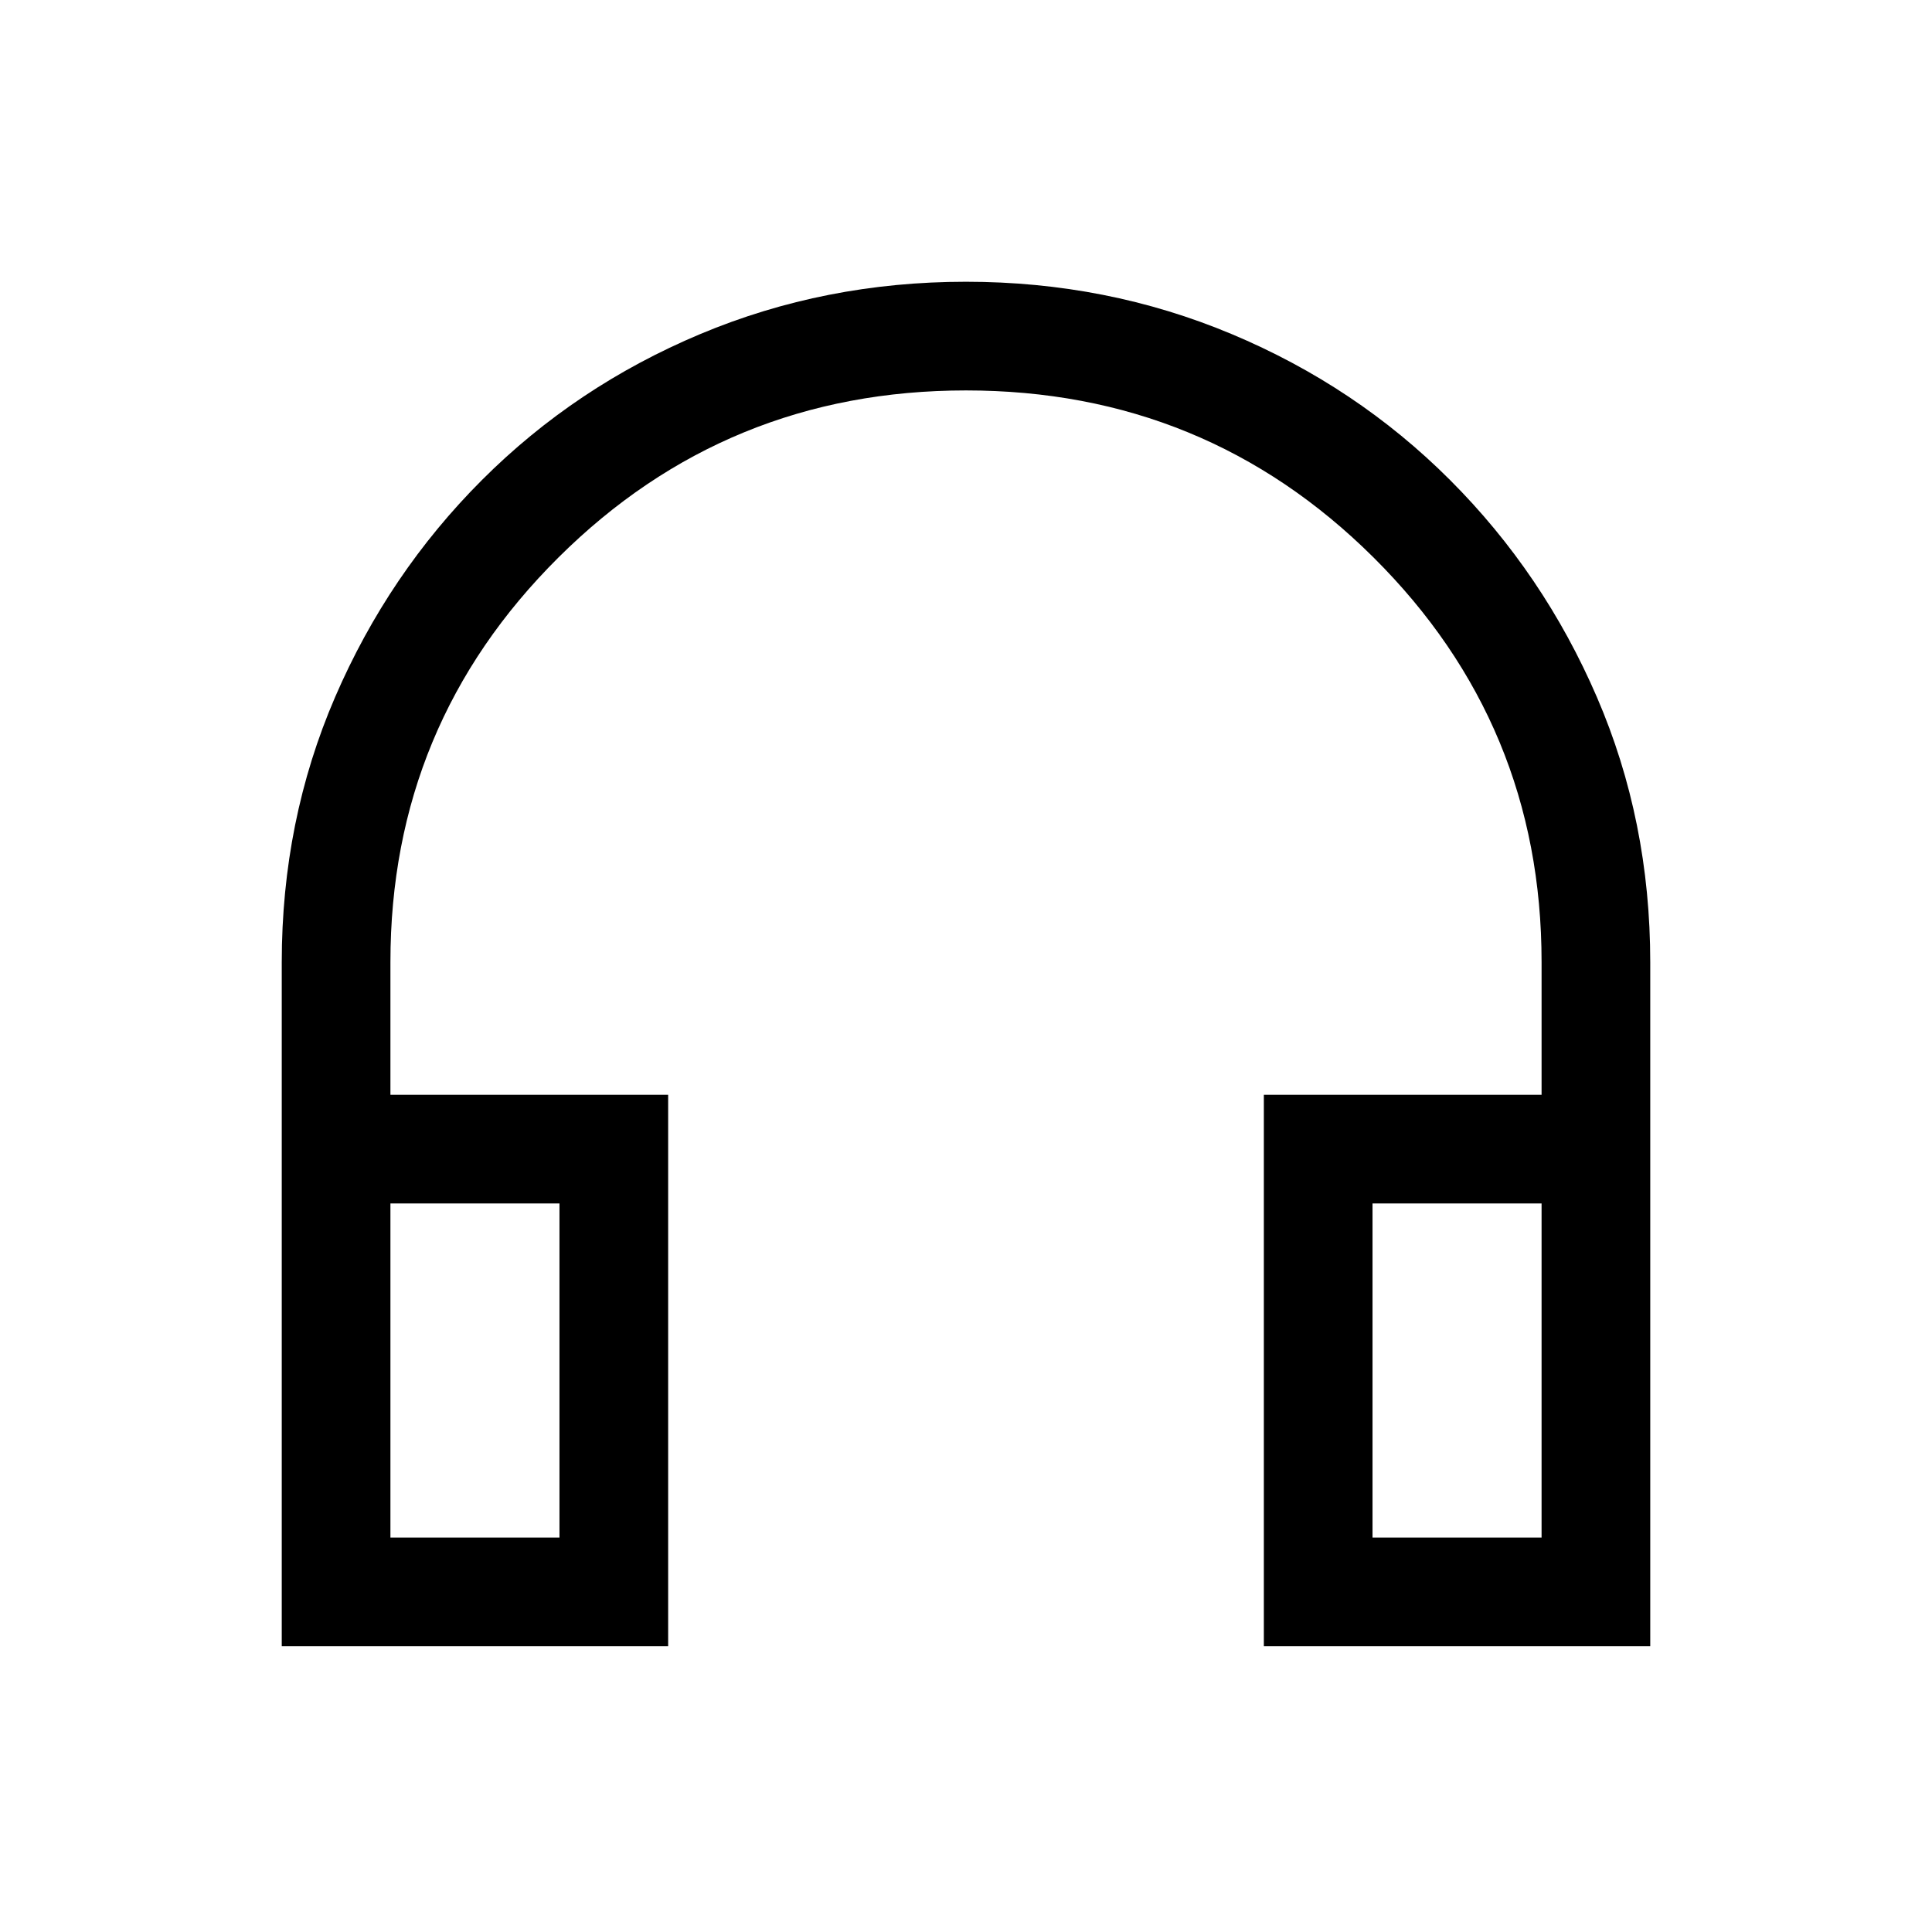 <svg xmlns="http://www.w3.org/2000/svg" height="24" viewBox="0 -960 960 960" width="24"><path d="M332-142H140v-339.86q0-70.33 26.5-131.73Q193-675 239.5-721.5T347.94-794q61.95-26 132-26Q550-820 612-794t108.5 72.5q46.5 46.5 73 107.92Q820-552.17 820-481.84V-142H628v-274h138v-66q0-118-83.5-201T480-766q-119 0-202.5 83T194-482v66h138v274Zm-54-220h-84v166h84v-166Zm404 0v166h84v-166h-84Zm-404 0h-84 84Zm404 0h84-84Z"/></svg>